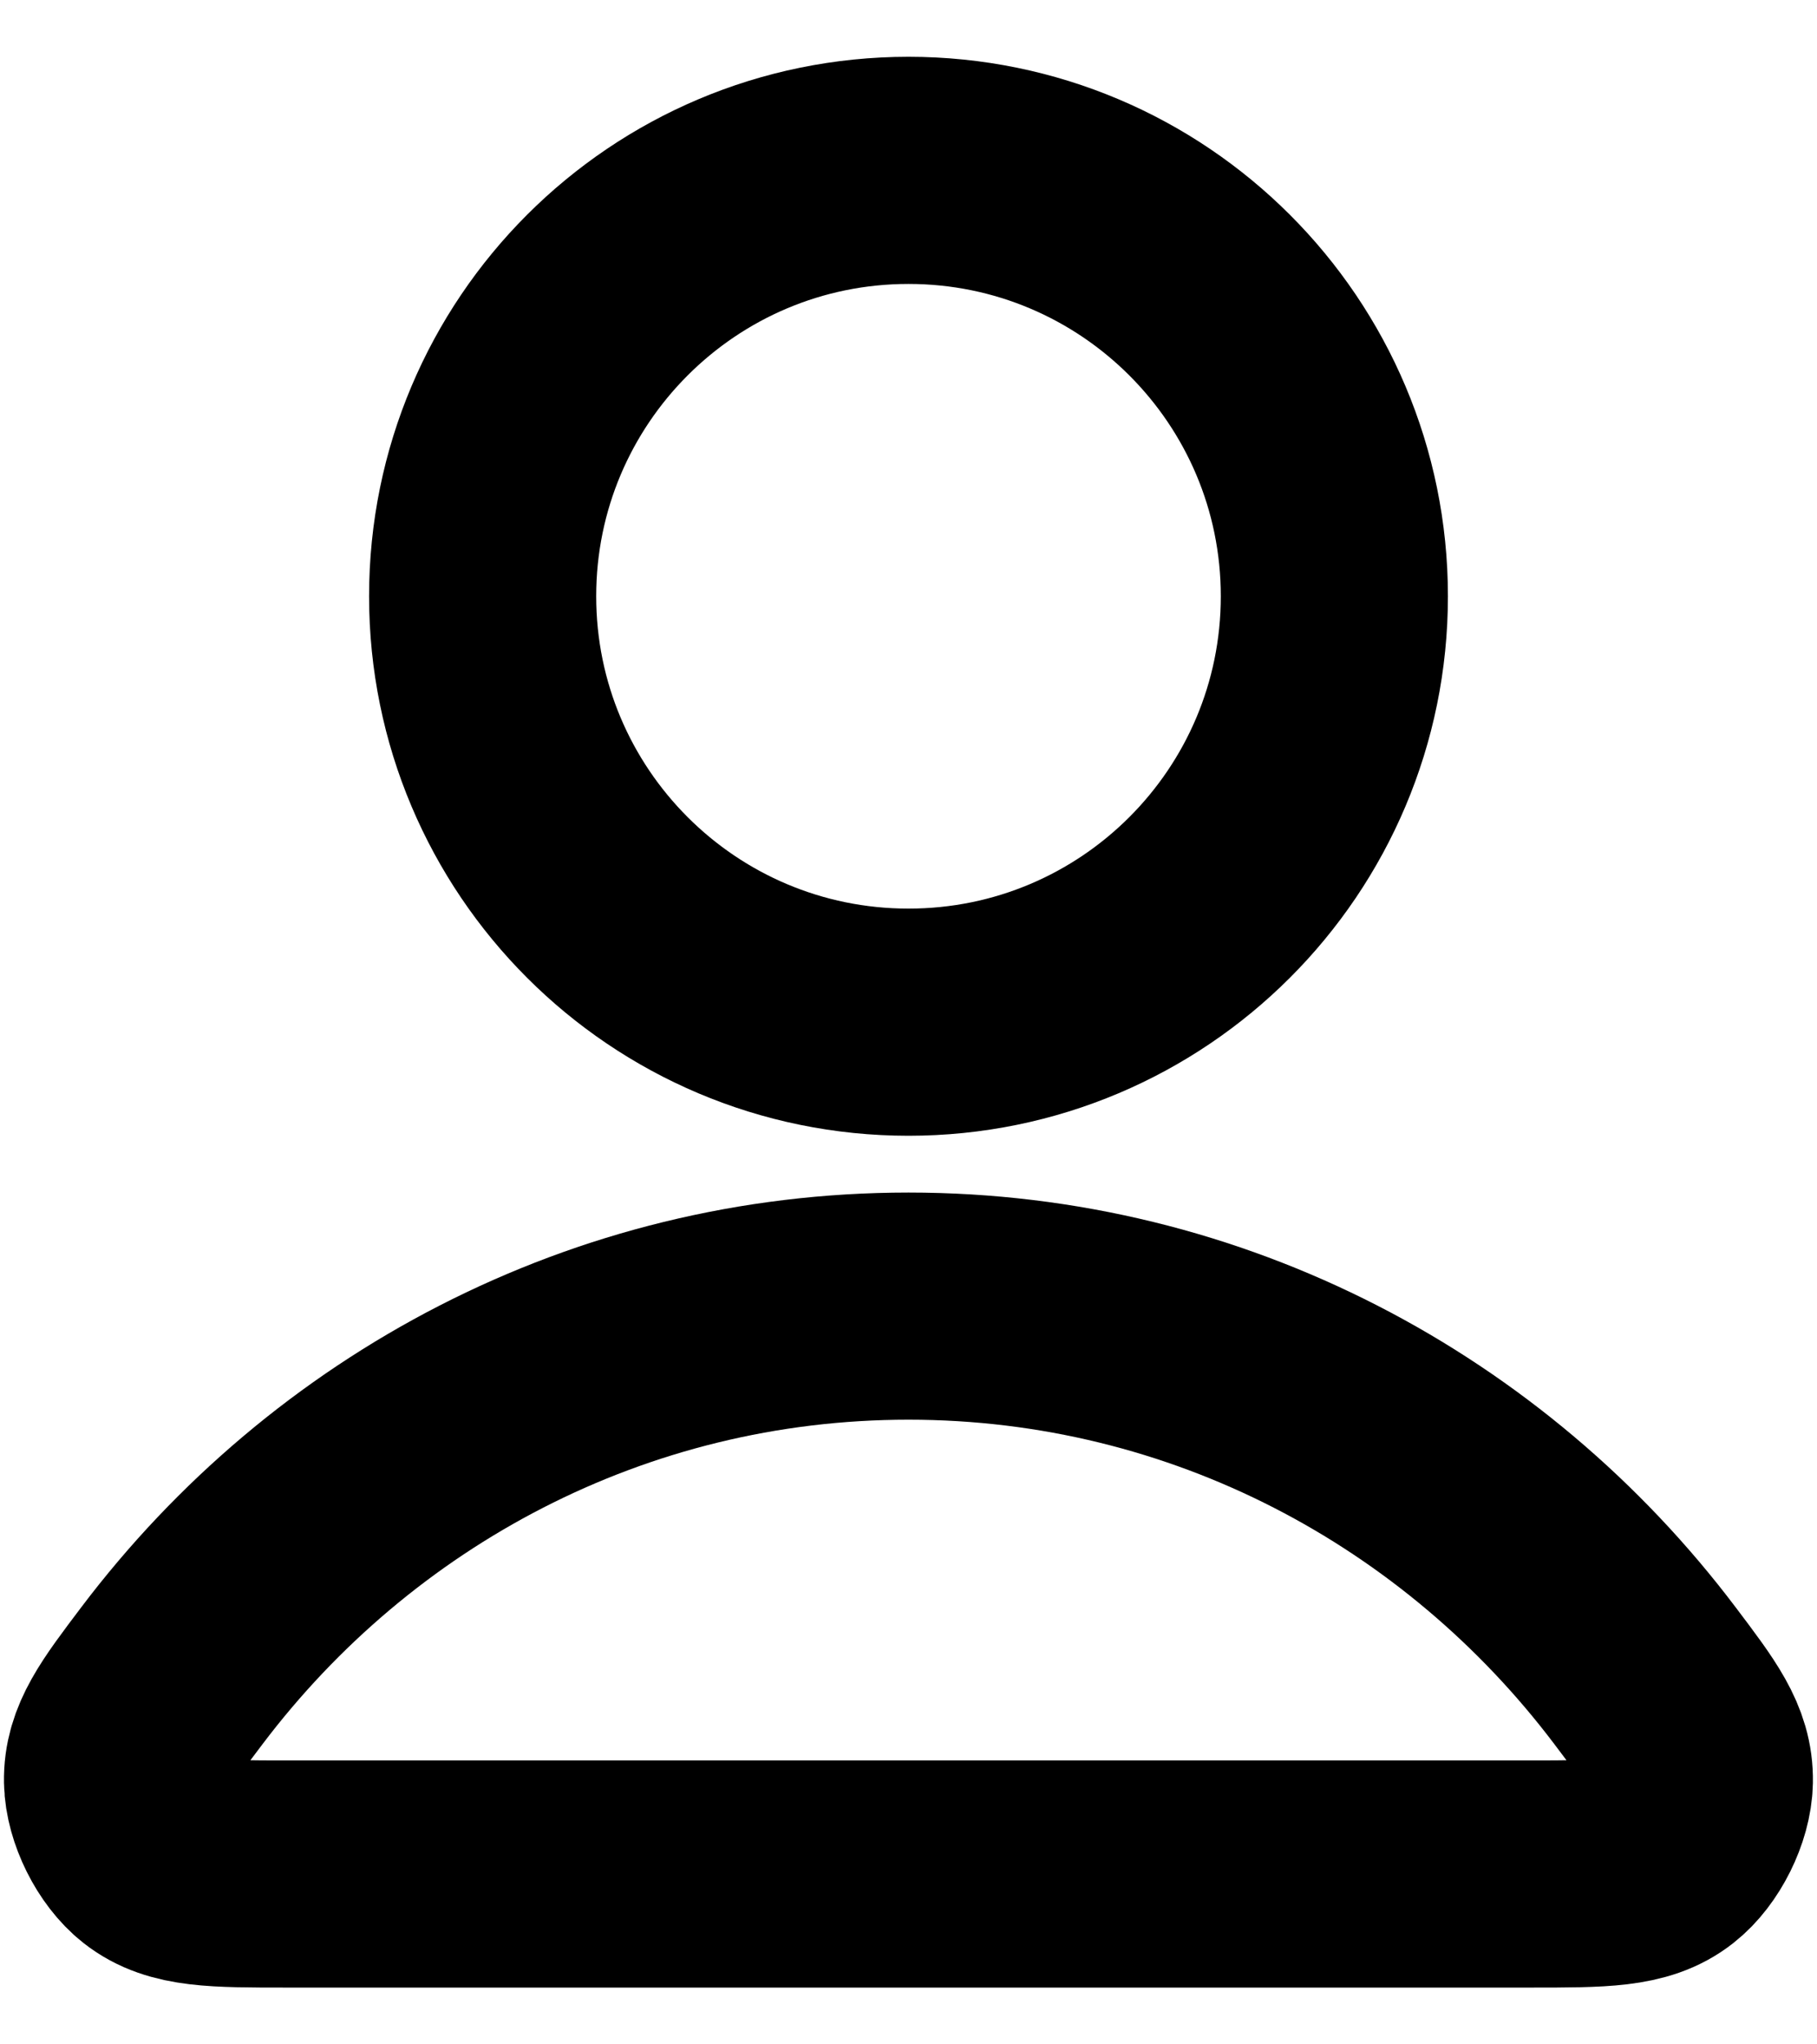 <svg width="16" height="18" viewBox="0 0 16 18" fill="none" xmlns="http://www.w3.org/2000/svg">
<path d="M8 11.5C5.358 11.5 3.009 12.775 1.513 14.755C1.191 15.181 1.03 15.394 1.035 15.682C1.039 15.904 1.179 16.185 1.354 16.322C1.581 16.5 1.894 16.5 2.522 16.5H13.477C14.105 16.5 14.419 16.5 14.645 16.322C14.82 16.185 14.96 15.904 14.964 15.682C14.969 15.394 14.808 15.181 14.486 14.755C12.991 12.775 10.641 11.5 8 11.5Z" stroke="black" stroke-width="2" stroke-linecap="round" stroke-linejoin="round"/>
<path d="M8 9C10.071 9 11.75 7.321 11.75 5.25C11.75 3.179 10.071 1.5 8 1.5C5.928 1.5 4.25 3.179 4.25 5.25C4.25 7.321 5.928 9 8 9Z" stroke="black" stroke-width="2" stroke-linecap="round" stroke-linejoin="round"/>
</svg>
